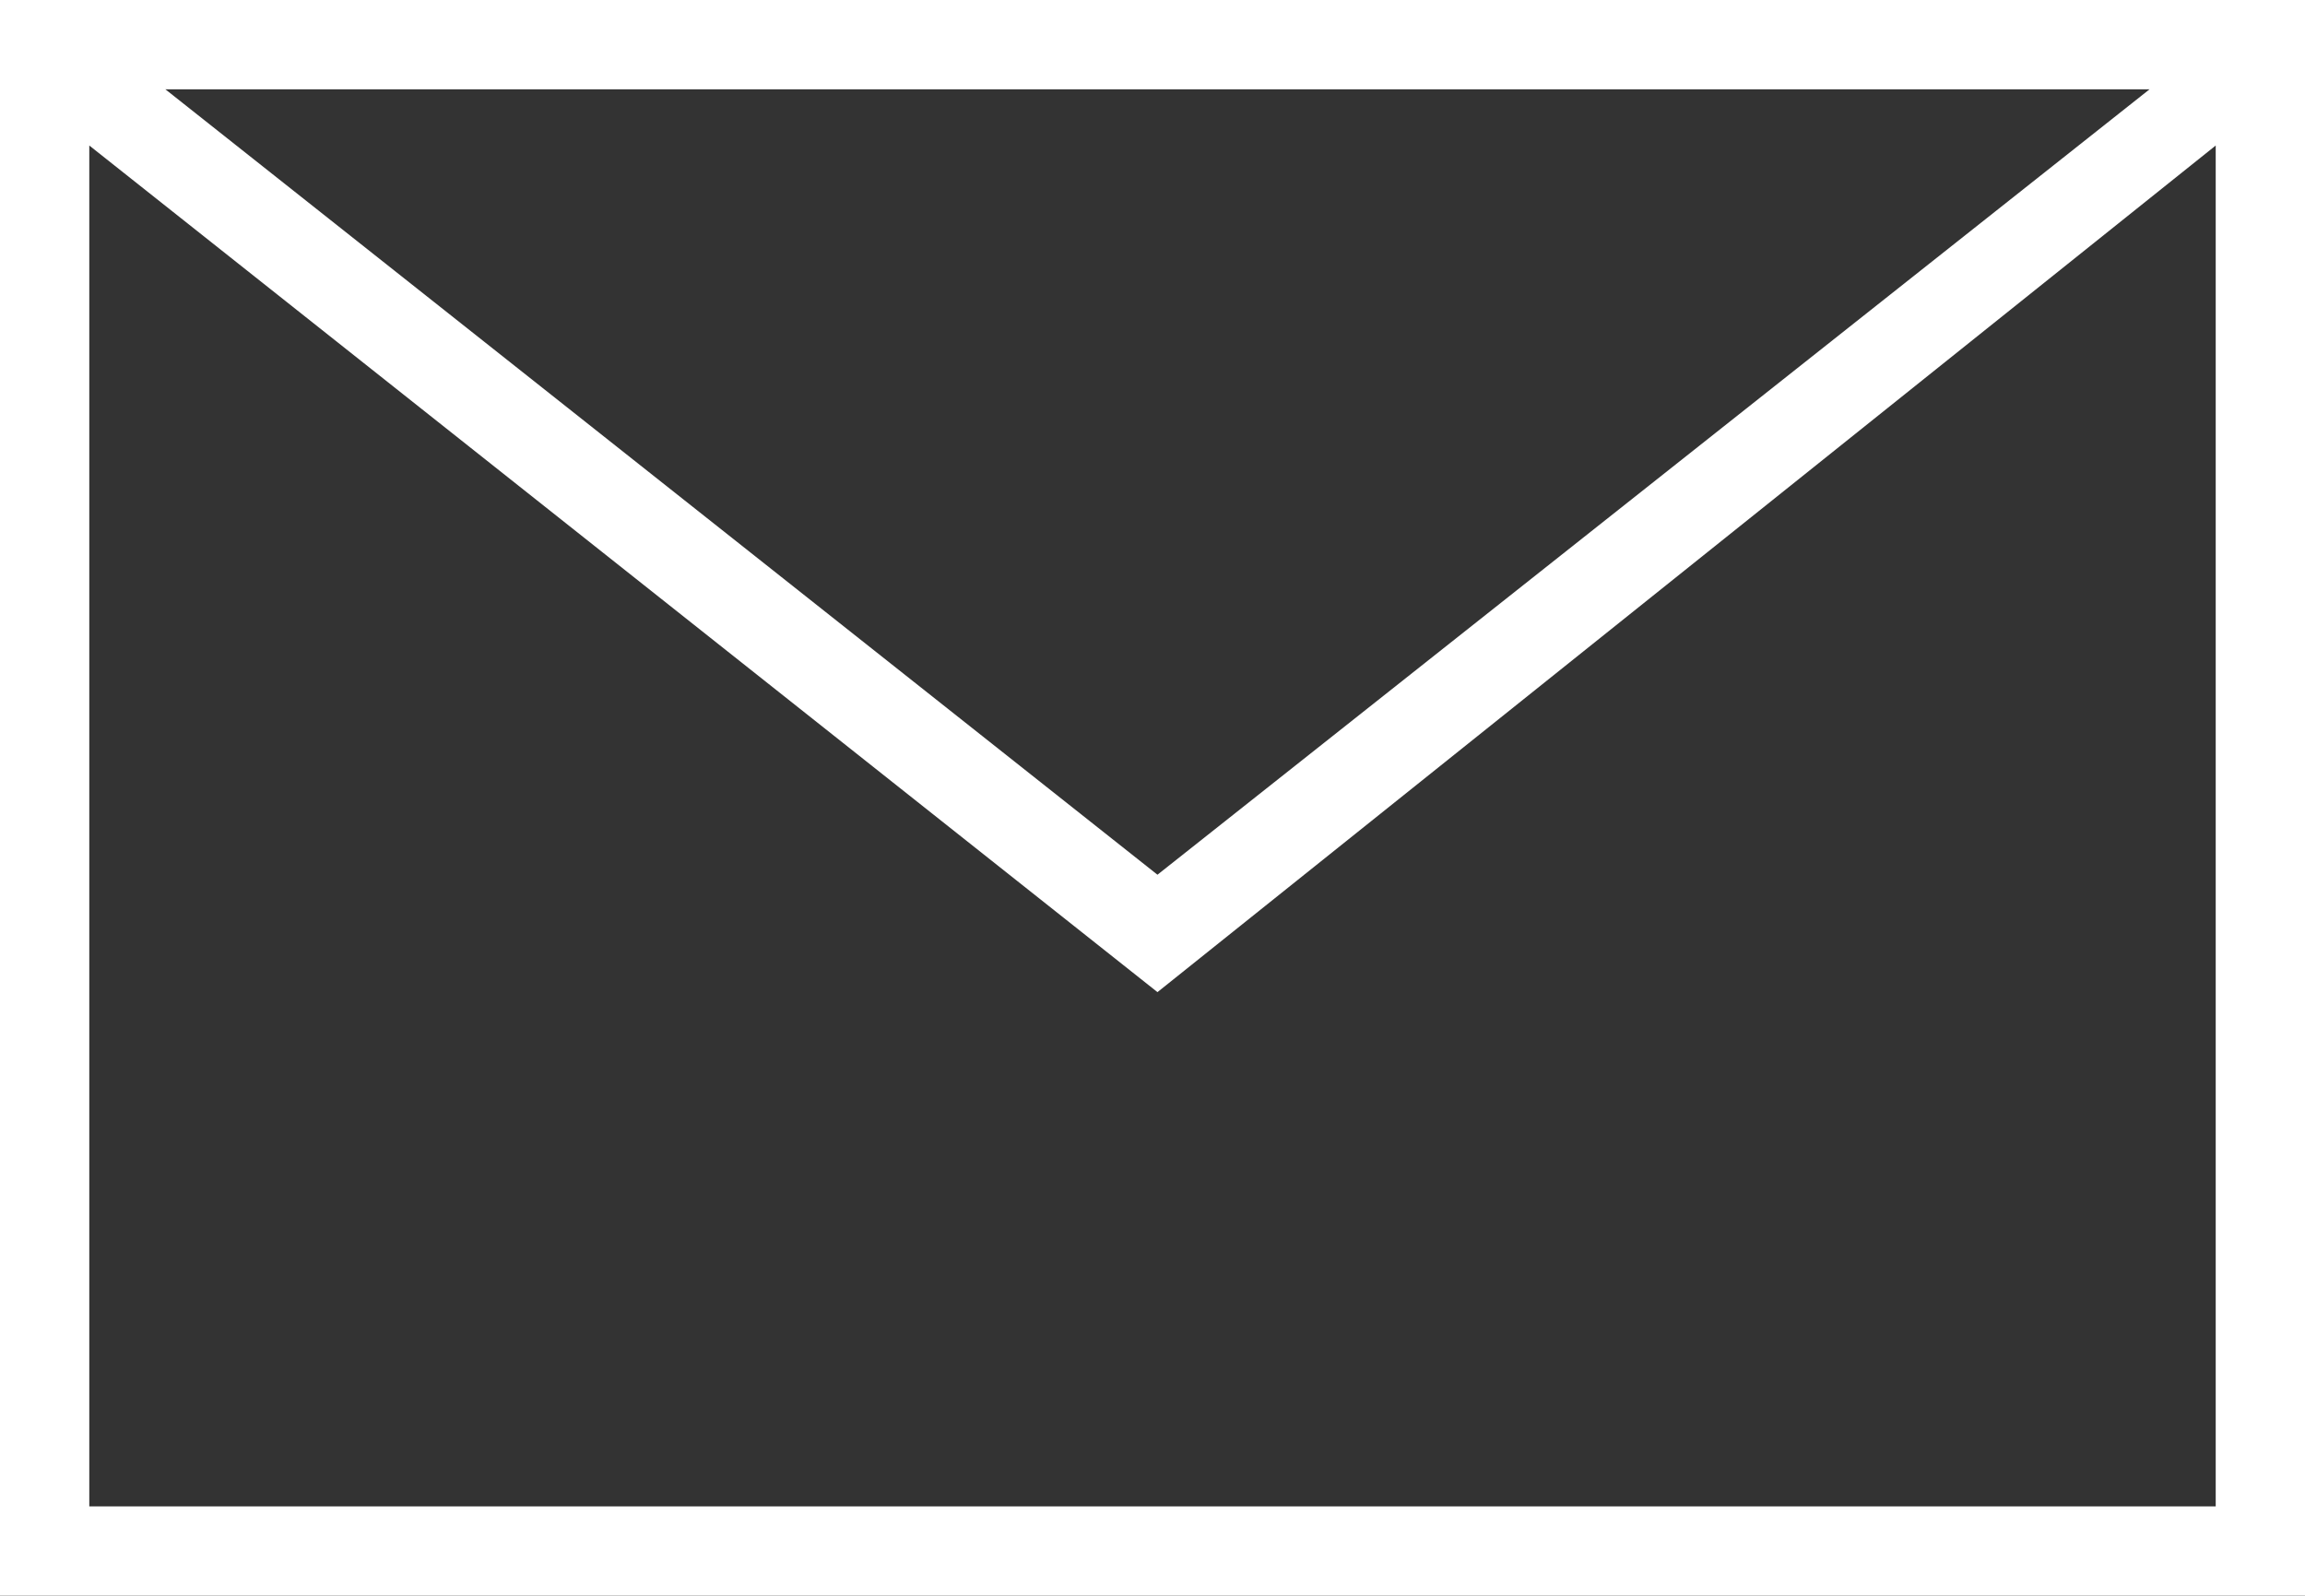 <svg xmlns="http://www.w3.org/2000/svg" viewBox="0 0 13.94 9.65"><rect x="0" y="0" width="13.94" height="9.65" fill="#333333" stroke="none"/><defs><style>.cls-1{fill:#fff;}</style></defs><title>Recurso 39</title><g id="Capa_2" data-name="Capa 2"><g id="Capa_1-2" data-name="Capa 1"><path class="cls-1" d="M13.94,0V9.65H0V0ZM.54,9.11H13.4V.88L7,6,.54.88ZM13,.54H1L7,5.29Z"/></g></g></svg>